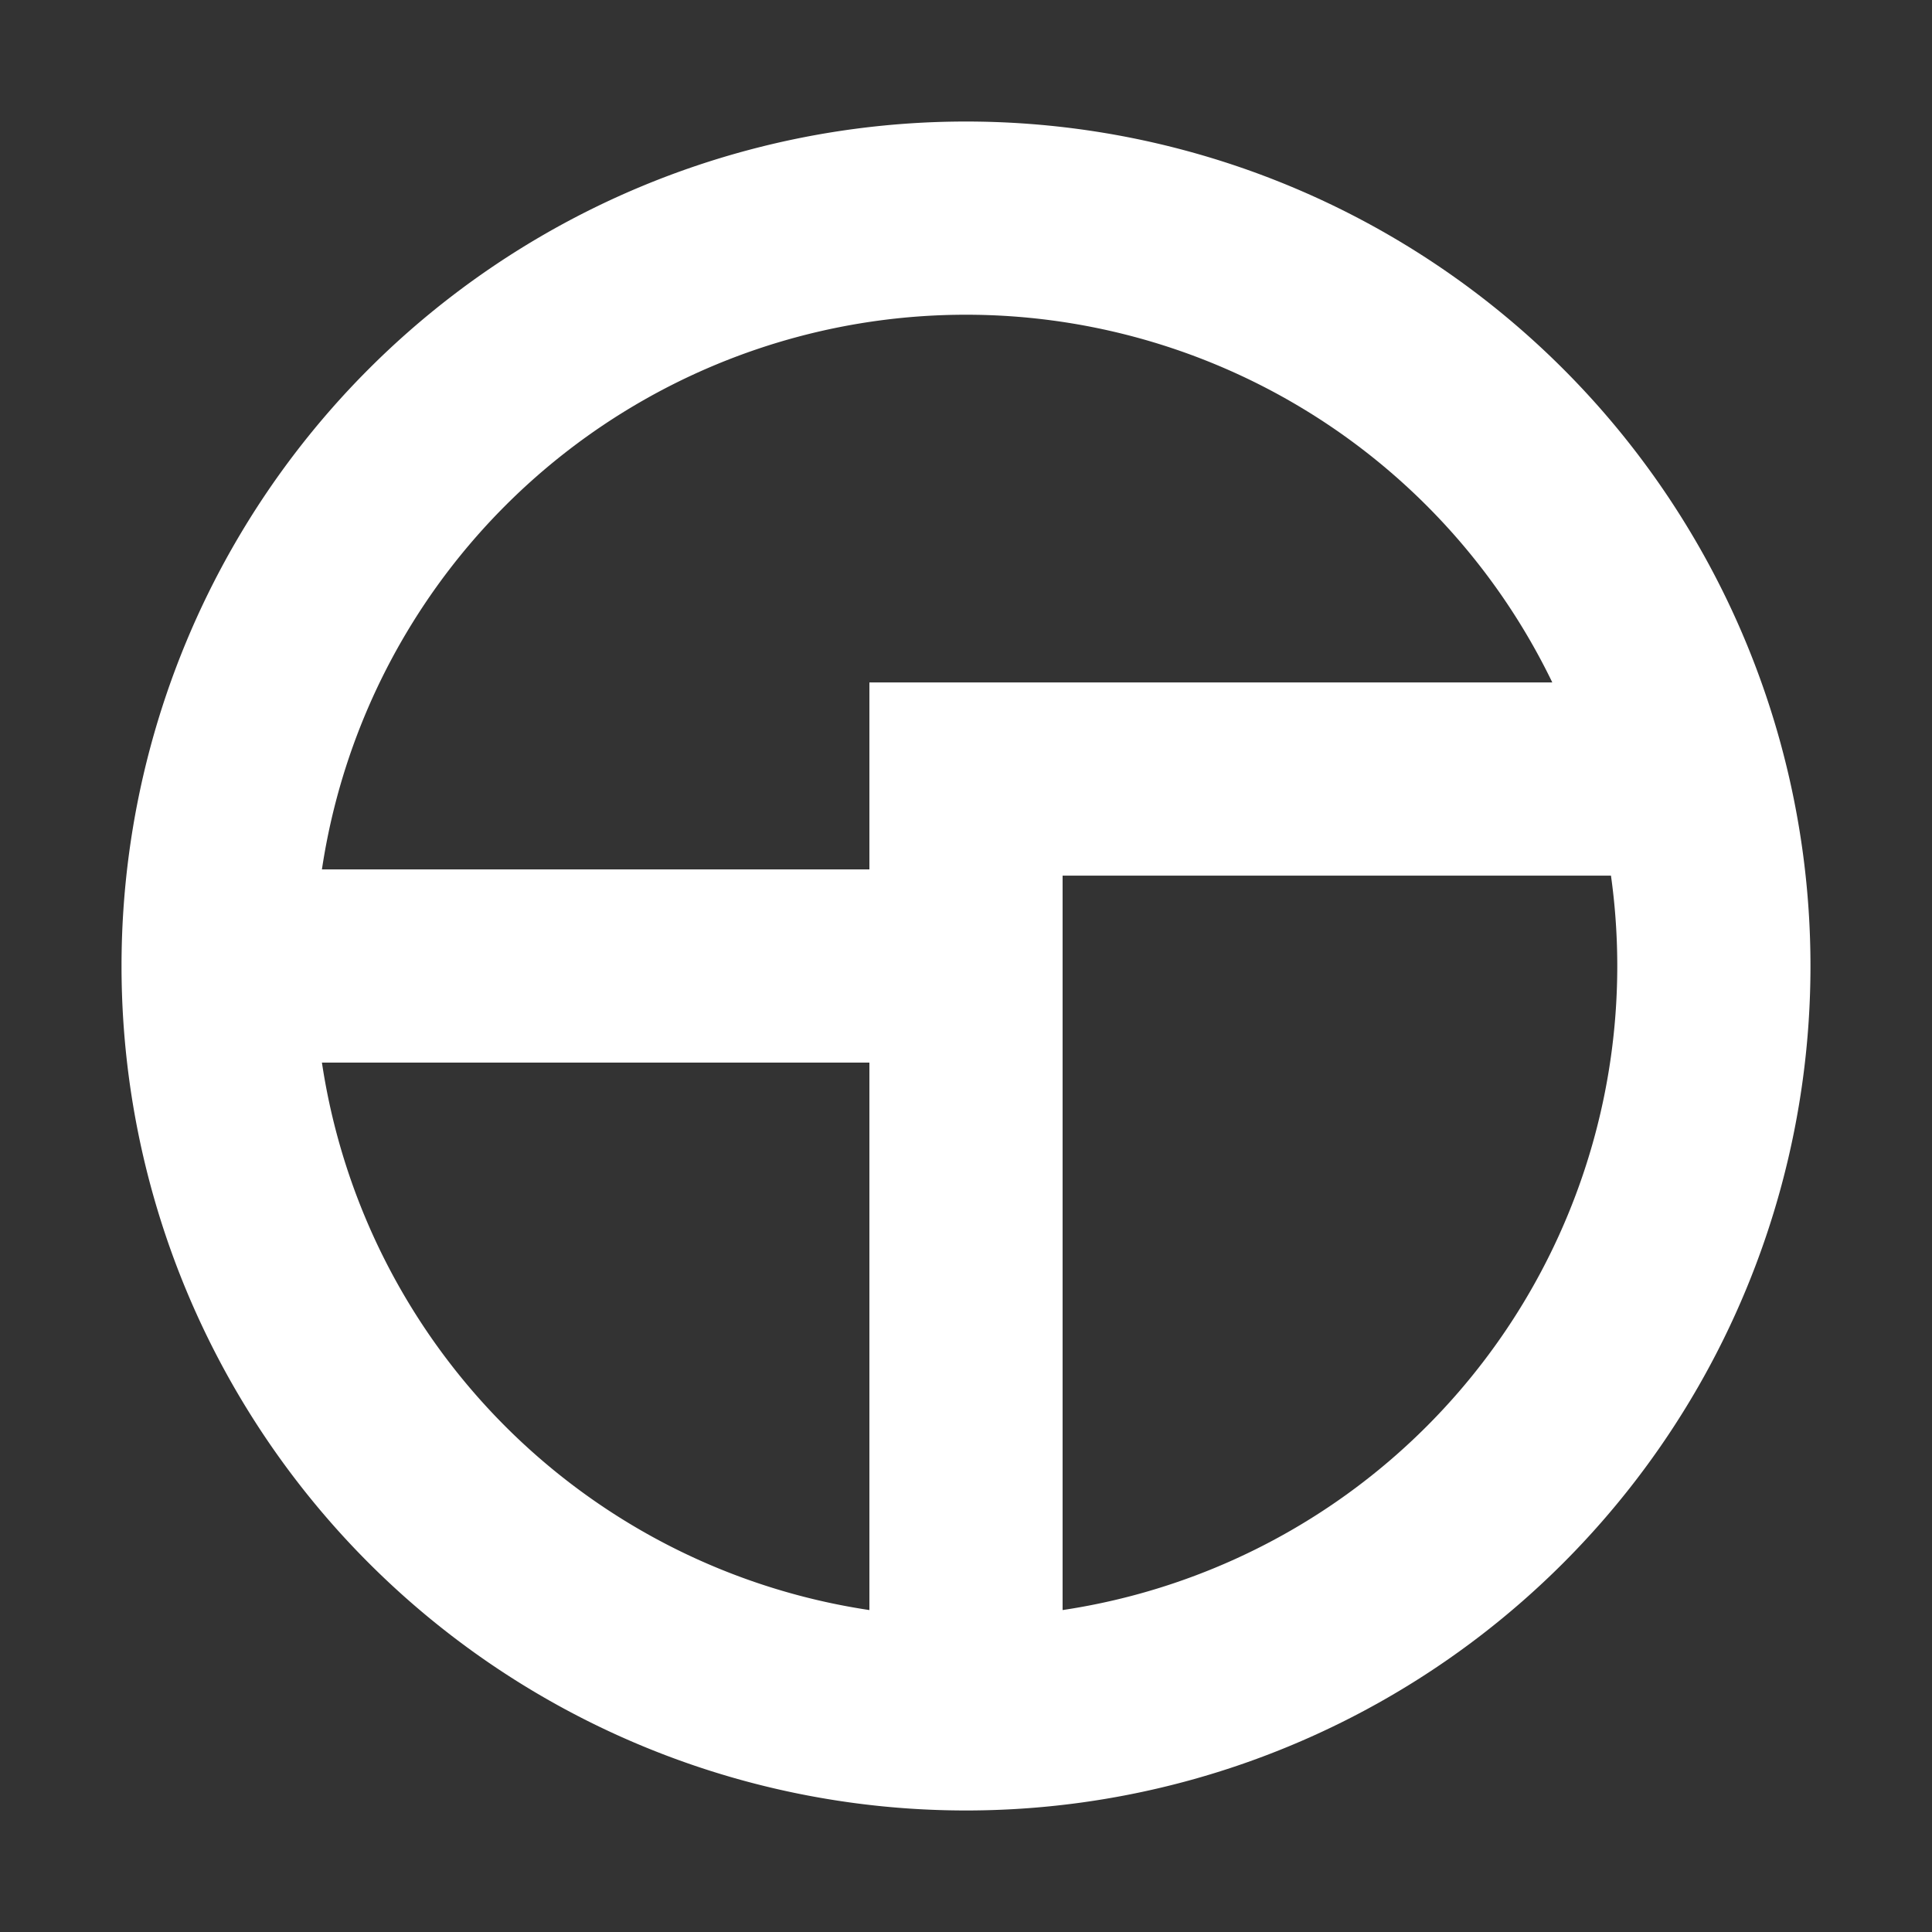 <svg xmlns="http://www.w3.org/2000/svg" baseProfile="full" version="1.1" width="310px" height="310px" style="fill: none; width: 310px; height: 310px; stroke-width: 31;"><rect width="100%" height="100%" fill="#333333" stroke="none"/><path d="" style="stroke-width: 10; stroke-linecap: round; stroke-linejoin: round; stroke: rgb(68, 68, 68); fill: none;"></path><path d="" style="stroke-width: 10; stroke-linecap: round; stroke-linejoin: round; stroke: rgb(119, 119, 119); fill: none;"></path><path d="M155,155 L155,155 L35,155 L35,155 L35,155 M155,155 L155,155 L155,275 M35,155 A120,120 0 0,0 155,275 M35,155 A120,120 0 0,1 155,35 A0,0 0 0,1 155,35 A120,120 0 0,1 275,155 A0,0 0 0,1 275,155 A120,120 0 0,1 155,275 M155,155 L155,155 L155,125 L155,125 L260,125 " style="stroke-width: 31; stroke-linecap: butt; stroke-linejoin: miter; stroke: rgb(255, 255, 255); fill: none;"></path></svg>